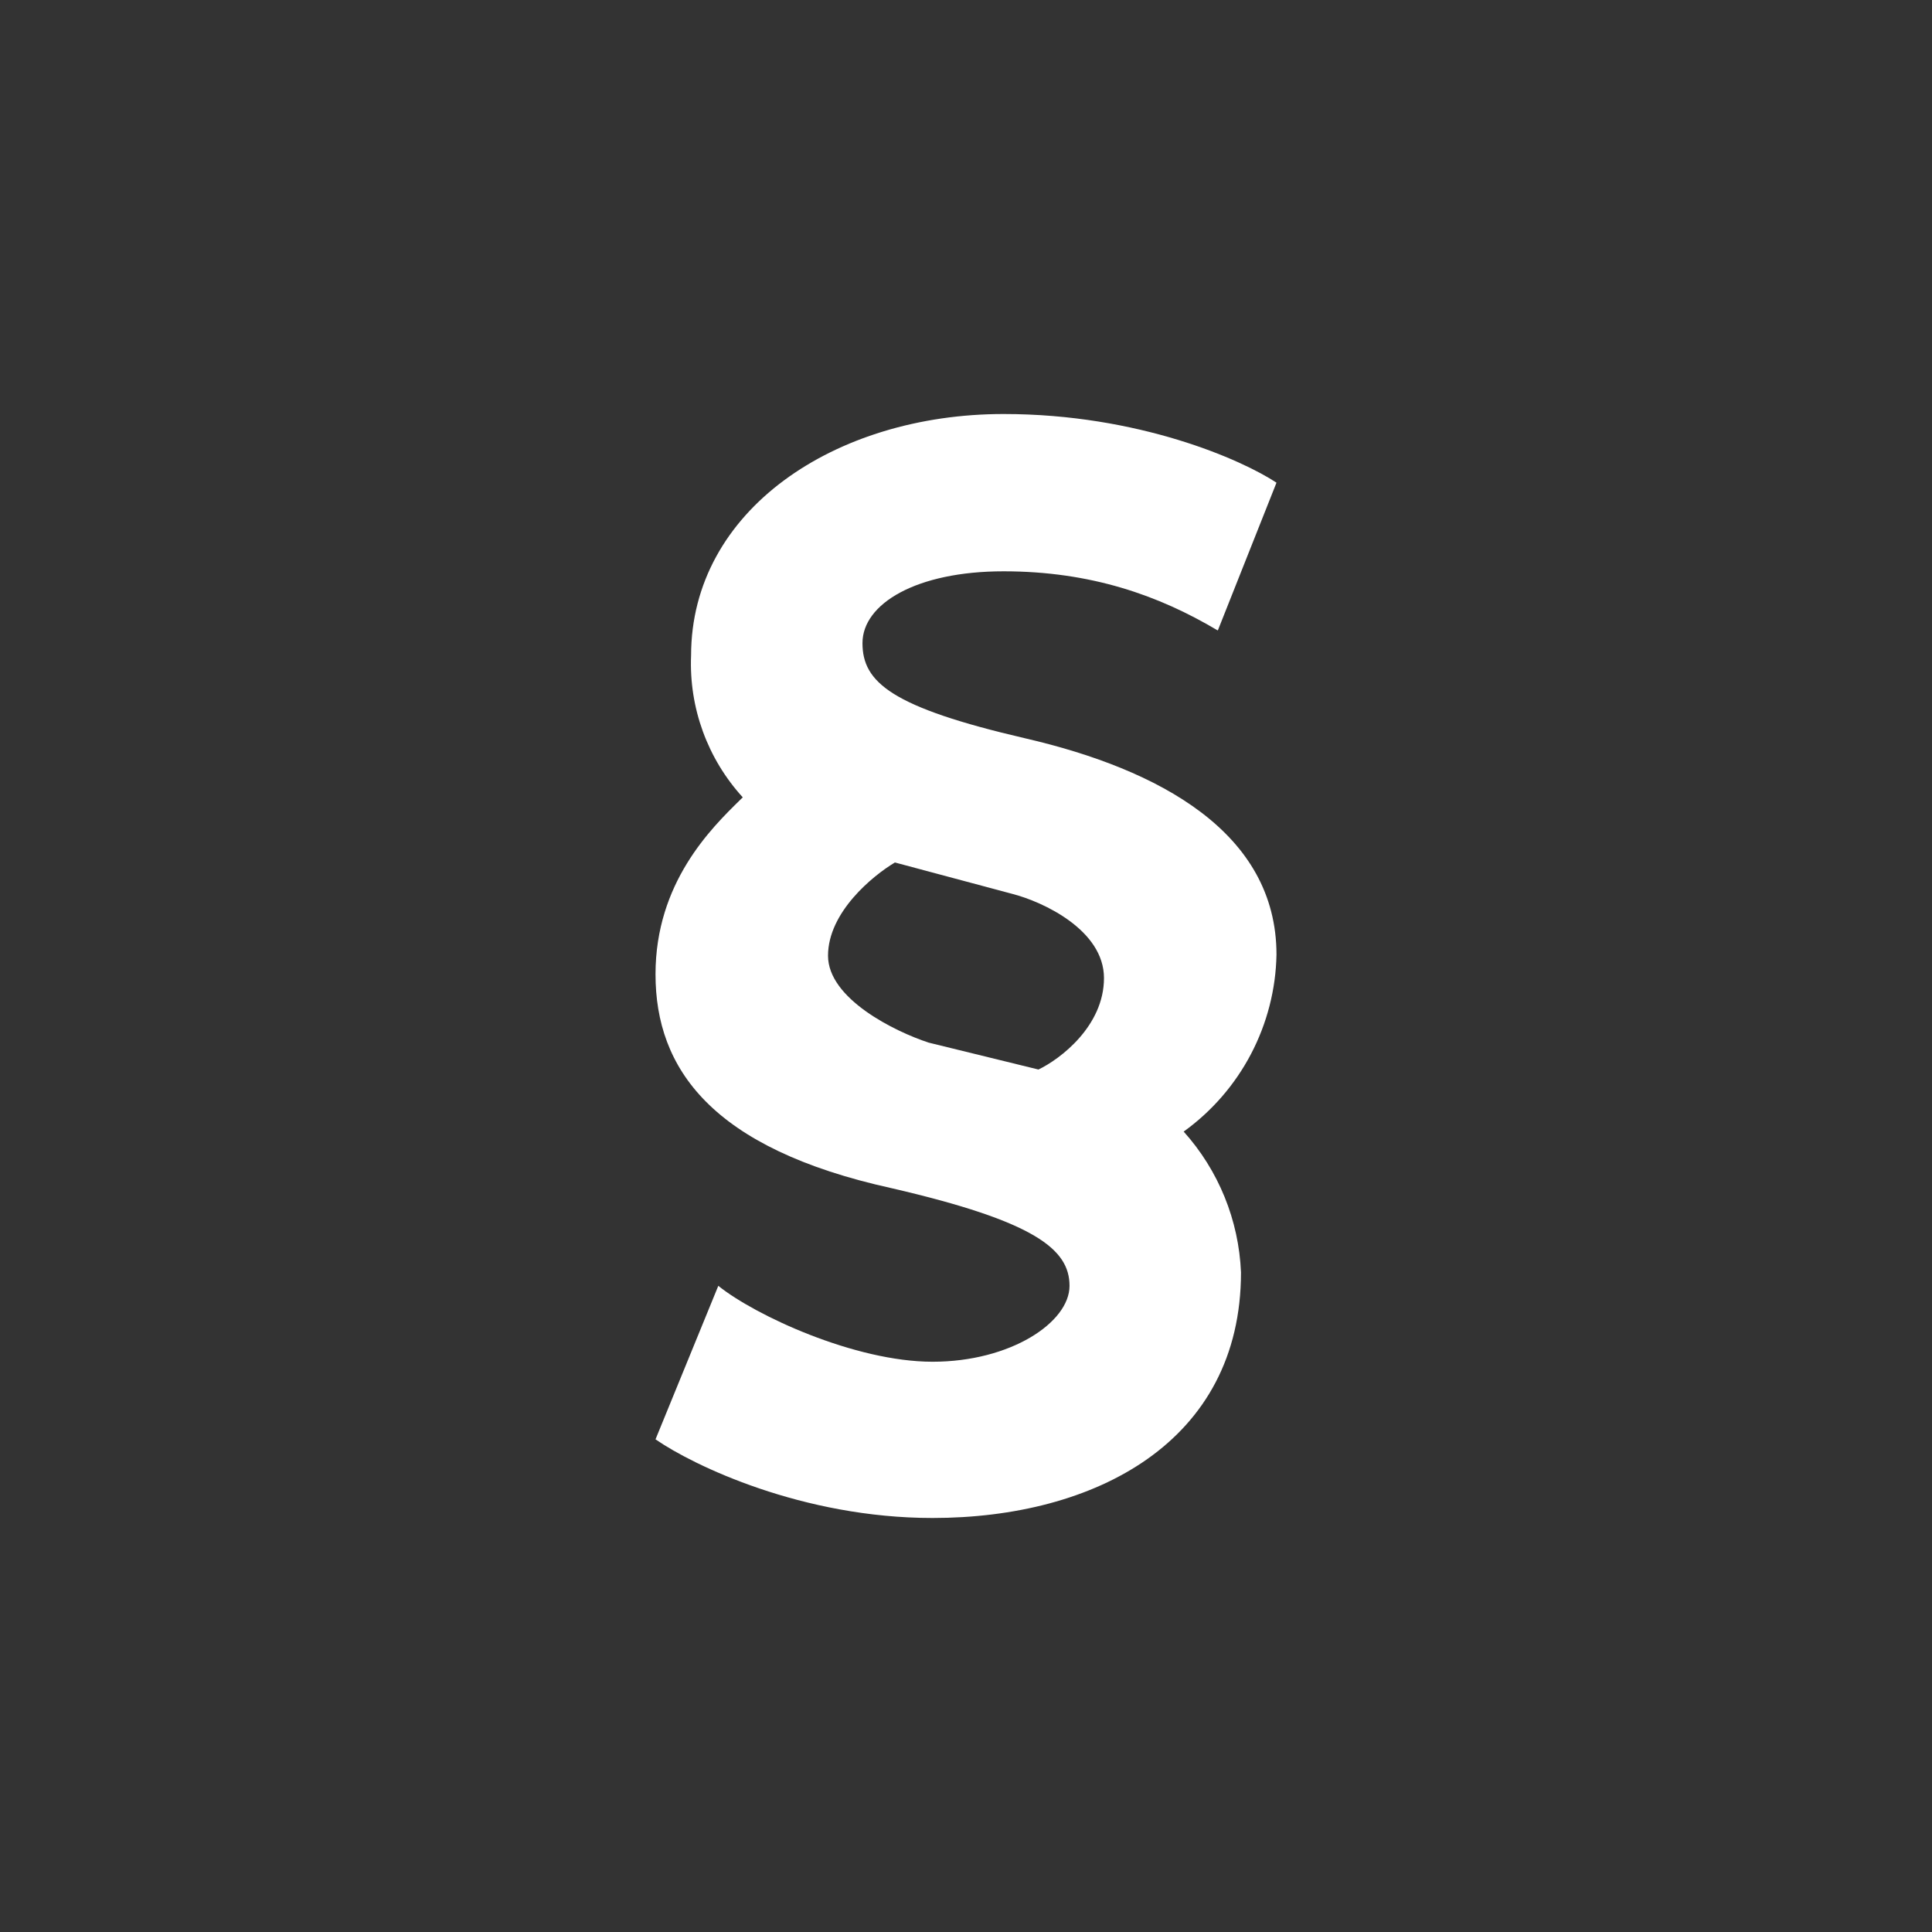 <svg width="24" height="24" viewBox="0 0 24 24" fill="none" xmlns="http://www.w3.org/2000/svg">
<rect x="0" y="0" width="24" height="24" fill="#333333" stroke="none"/>
<path d="M15.129 7.83L15.857 5.996C15.429 5.713 14.147 5.143 12.467 5.143C10.367 5.143 8.585 6.343 8.585 8.143C8.558 8.792 8.789 9.425 9.227 9.905L9.197 9.934C8.833 10.29 8.143 10.967 8.143 12.103C8.143 13.273 8.837 14.267 11.075 14.76C12.857 15.172 13.286 15.519 13.286 15.973C13.286 16.427 12.553 16.916 11.585 16.916C10.62 16.916 9.382 16.342 8.923 15.973L8.143 17.88C8.614 18.206 9.969 18.857 11.585 18.857C13.599 18.857 15.416 17.915 15.416 15.806C15.389 15.158 15.138 14.54 14.704 14.057C15.054 13.805 15.34 13.475 15.54 13.094C15.74 12.712 15.849 12.29 15.857 11.859C15.857 10.342 14.4 9.557 12.737 9.172C11.075 8.786 10.714 8.477 10.714 7.989C10.714 7.5 11.383 7.097 12.467 7.097C13.552 7.097 14.396 7.397 15.124 7.83H15.129ZM11.117 10.714L12.575 11.104C12.96 11.203 13.714 11.555 13.714 12.15C13.714 12.746 13.17 13.157 12.9 13.286L11.537 12.952C11.117 12.815 10.286 12.407 10.286 11.872C10.286 11.332 10.843 10.877 11.117 10.714Z" fill="white"/>
</svg>

